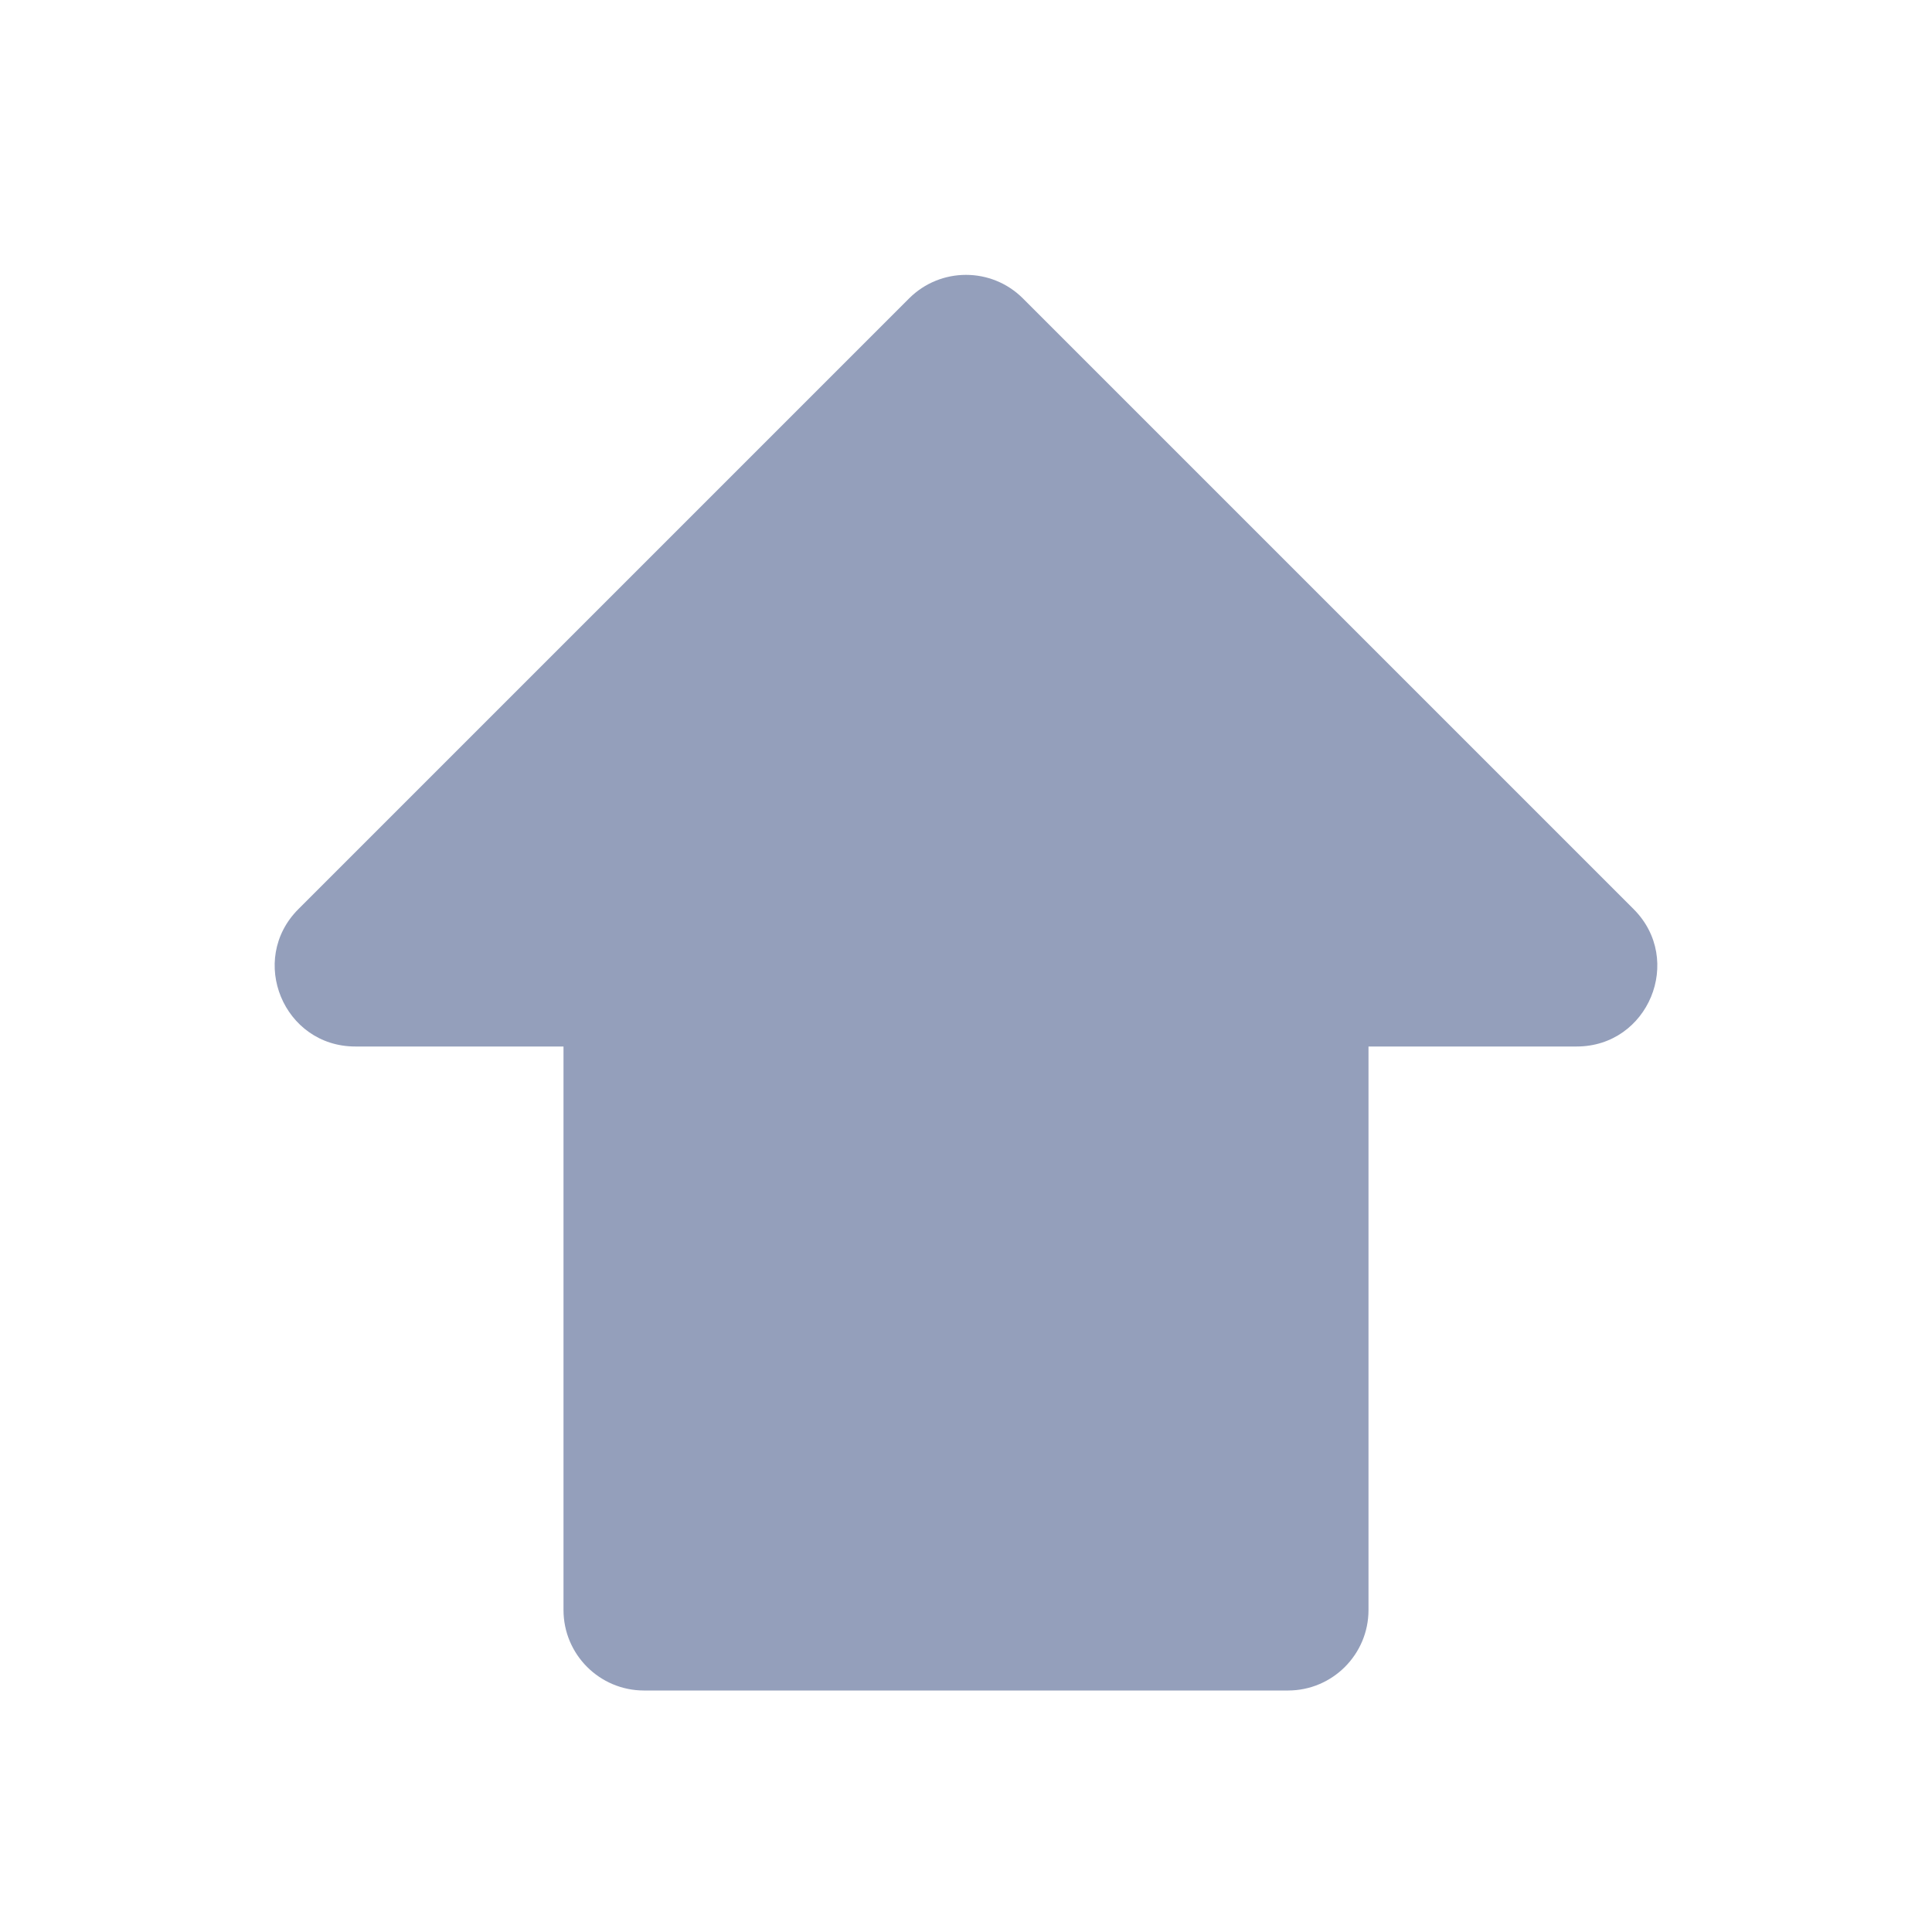 <svg width="24" height="24" viewBox="0 0 24 24" fill="none" xmlns="http://www.w3.org/2000/svg">
<path d="M3.707 11.293L11.293 3.707C11.683 3.317 12.317 3.317 12.707 3.707L20.293 11.293C20.923 11.923 20.477 13 19.586 13H17V20C17 20.552 16.552 21 16 21H8C7.448 21 7 20.552 7 20V13H4.414C3.523 13 3.077 11.923 3.707 11.293Z" fill="#949FBB"/>
</svg>
